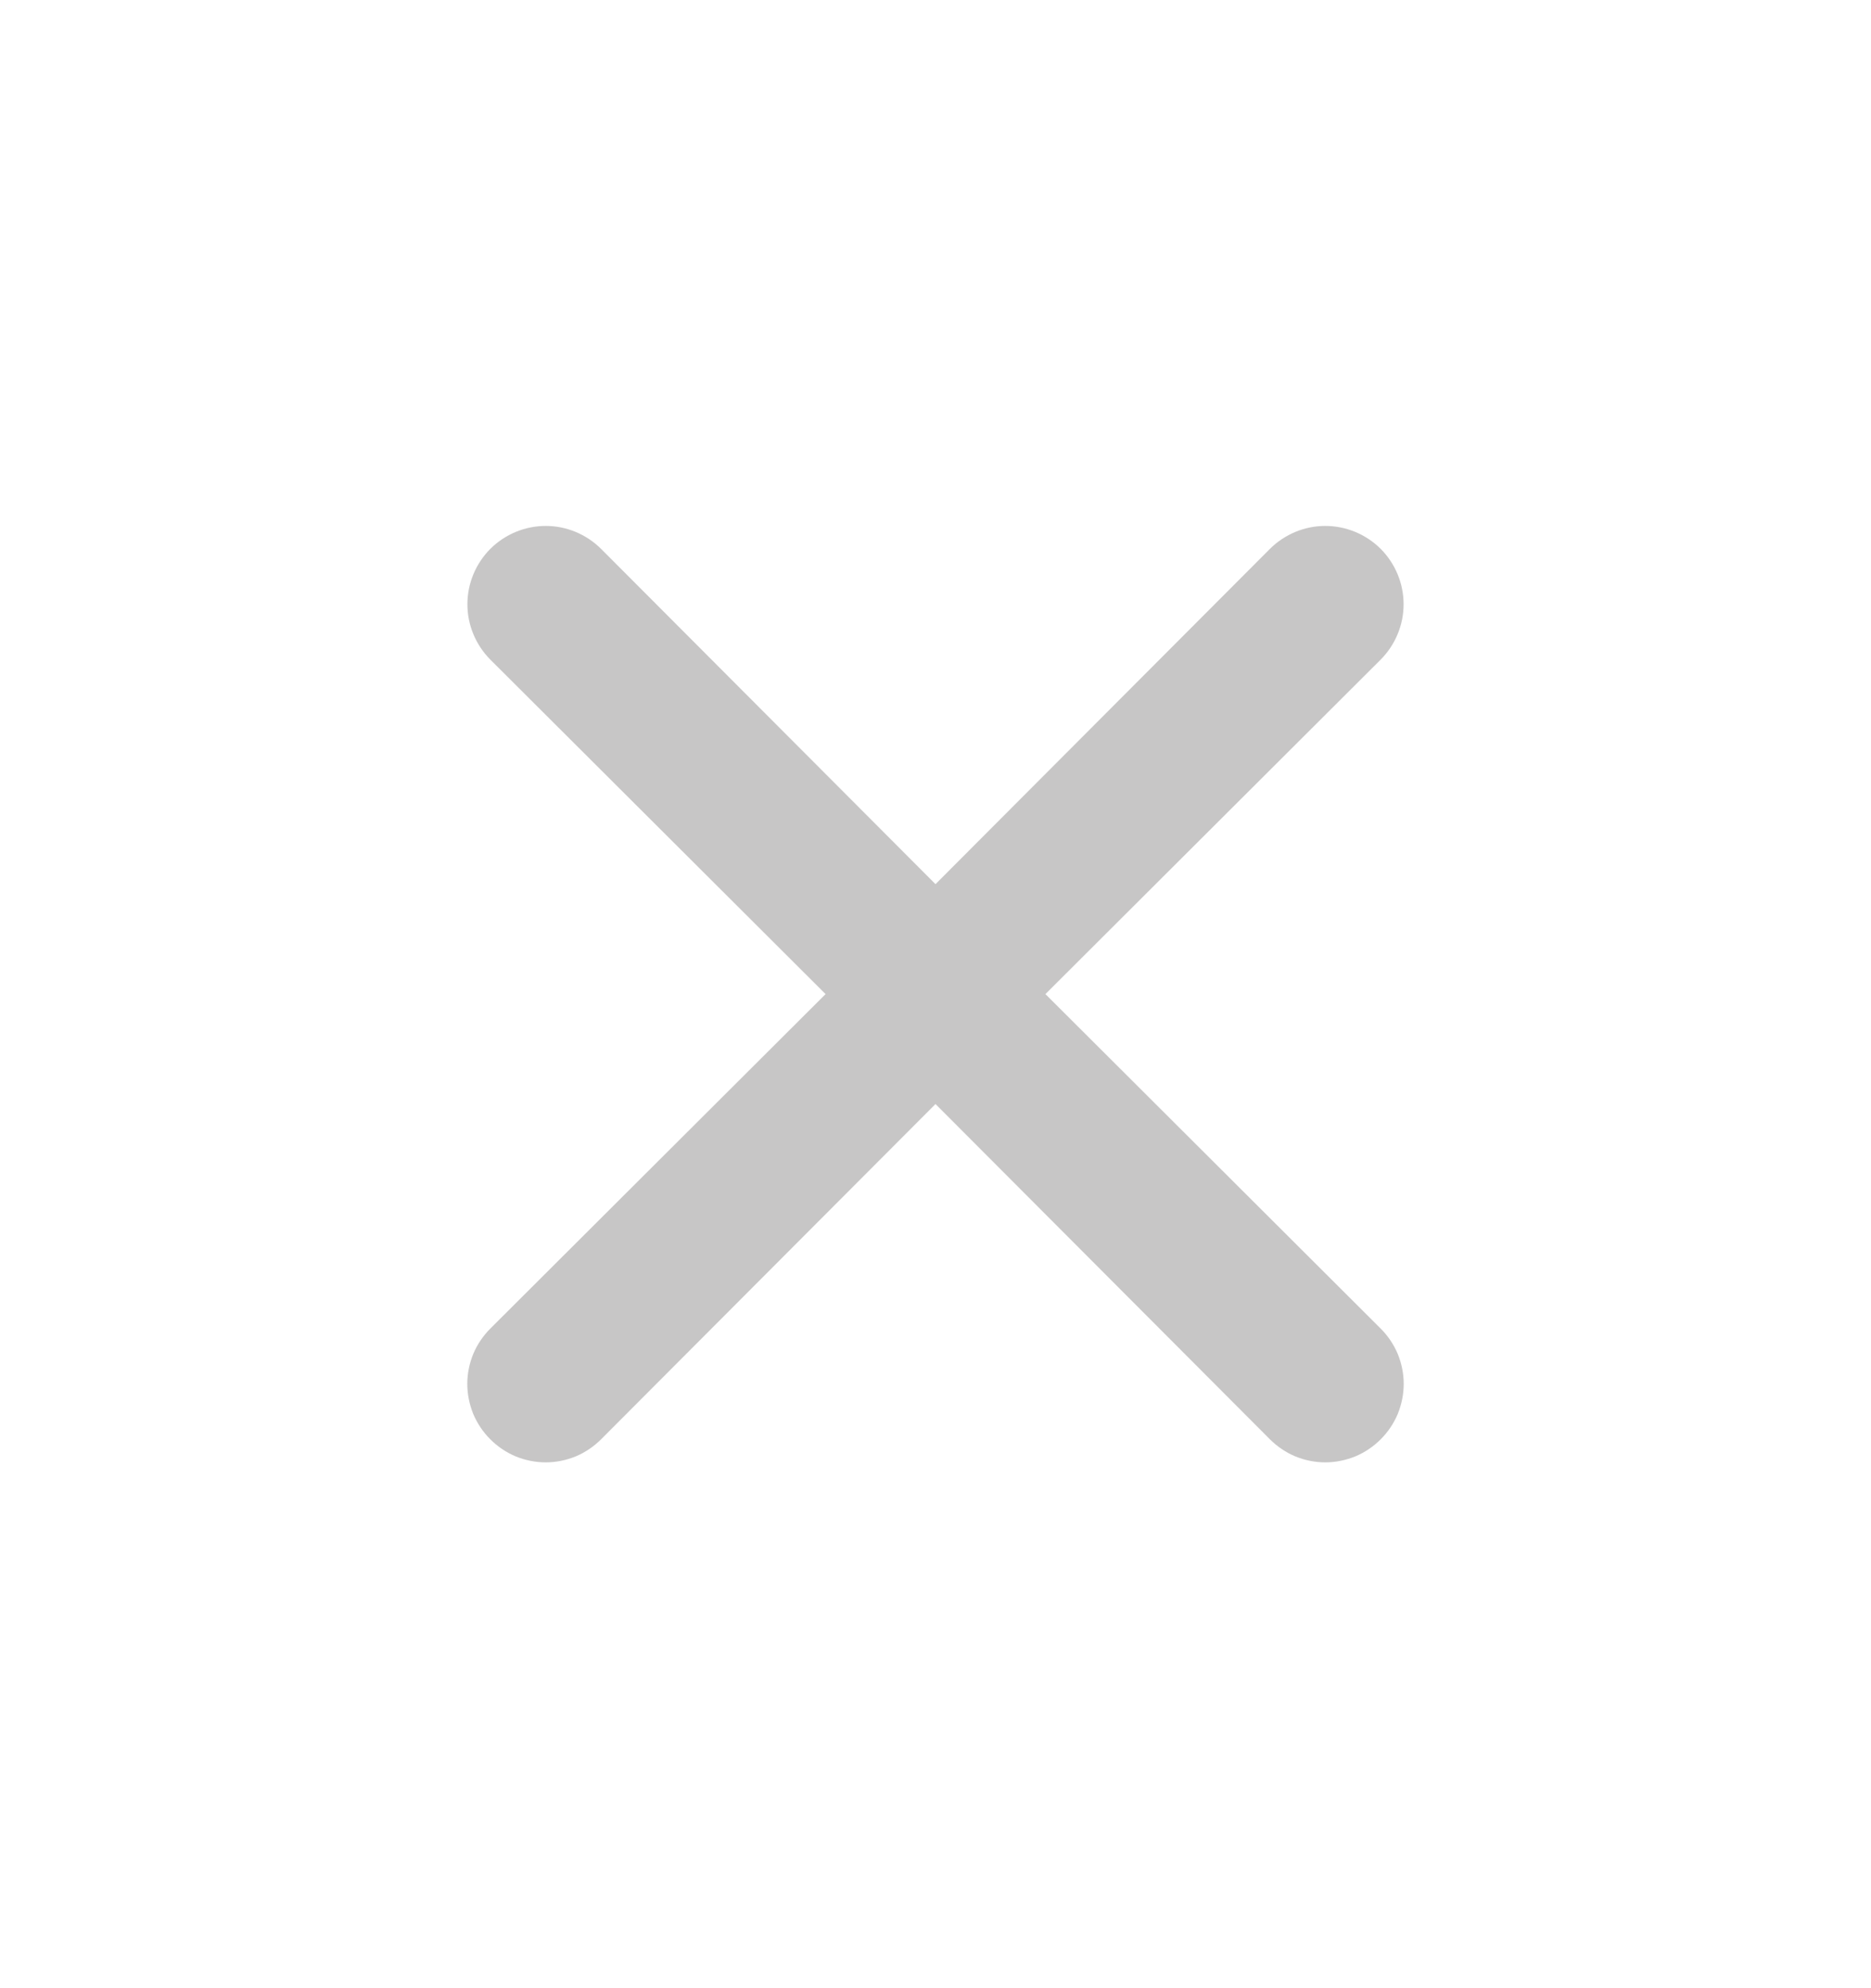 <svg width="16" height="17" viewBox="0 0 16 17" fill="none" xmlns="http://www.w3.org/2000/svg">
<path d="M8.94 8.5L11.807 5.64C11.932 5.514 12.003 5.344 12.003 5.167C12.003 4.989 11.932 4.819 11.807 4.693C11.681 4.568 11.511 4.497 11.333 4.497C11.156 4.497 10.986 4.568 10.86 4.693L8 7.56L5.14 4.693C5.014 4.568 4.844 4.497 4.667 4.497C4.489 4.497 4.319 4.568 4.193 4.693C4.068 4.819 3.997 4.989 3.997 5.167C3.997 5.344 4.068 5.514 4.193 5.64L7.06 8.5L4.193 11.36C4.131 11.422 4.081 11.496 4.047 11.577C4.014 11.658 3.996 11.745 3.996 11.833C3.996 11.921 4.014 12.008 4.047 12.09C4.081 12.171 4.131 12.245 4.193 12.307C4.255 12.369 4.329 12.419 4.41 12.453C4.491 12.486 4.579 12.504 4.667 12.504C4.755 12.504 4.842 12.486 4.923 12.453C5.004 12.419 5.078 12.369 5.14 12.307L8 9.44L10.86 12.307C10.922 12.369 10.996 12.419 11.077 12.453C11.158 12.486 11.245 12.504 11.333 12.504C11.421 12.504 11.508 12.486 11.59 12.453C11.671 12.419 11.745 12.369 11.807 12.307C11.869 12.245 11.919 12.171 11.953 12.09C11.986 12.008 12.004 11.921 12.004 11.833C12.004 11.745 11.986 11.658 11.953 11.577C11.919 11.496 11.869 11.422 11.807 11.36L8.94 8.5Z" fill="#C7C6C6"/>
</svg>
